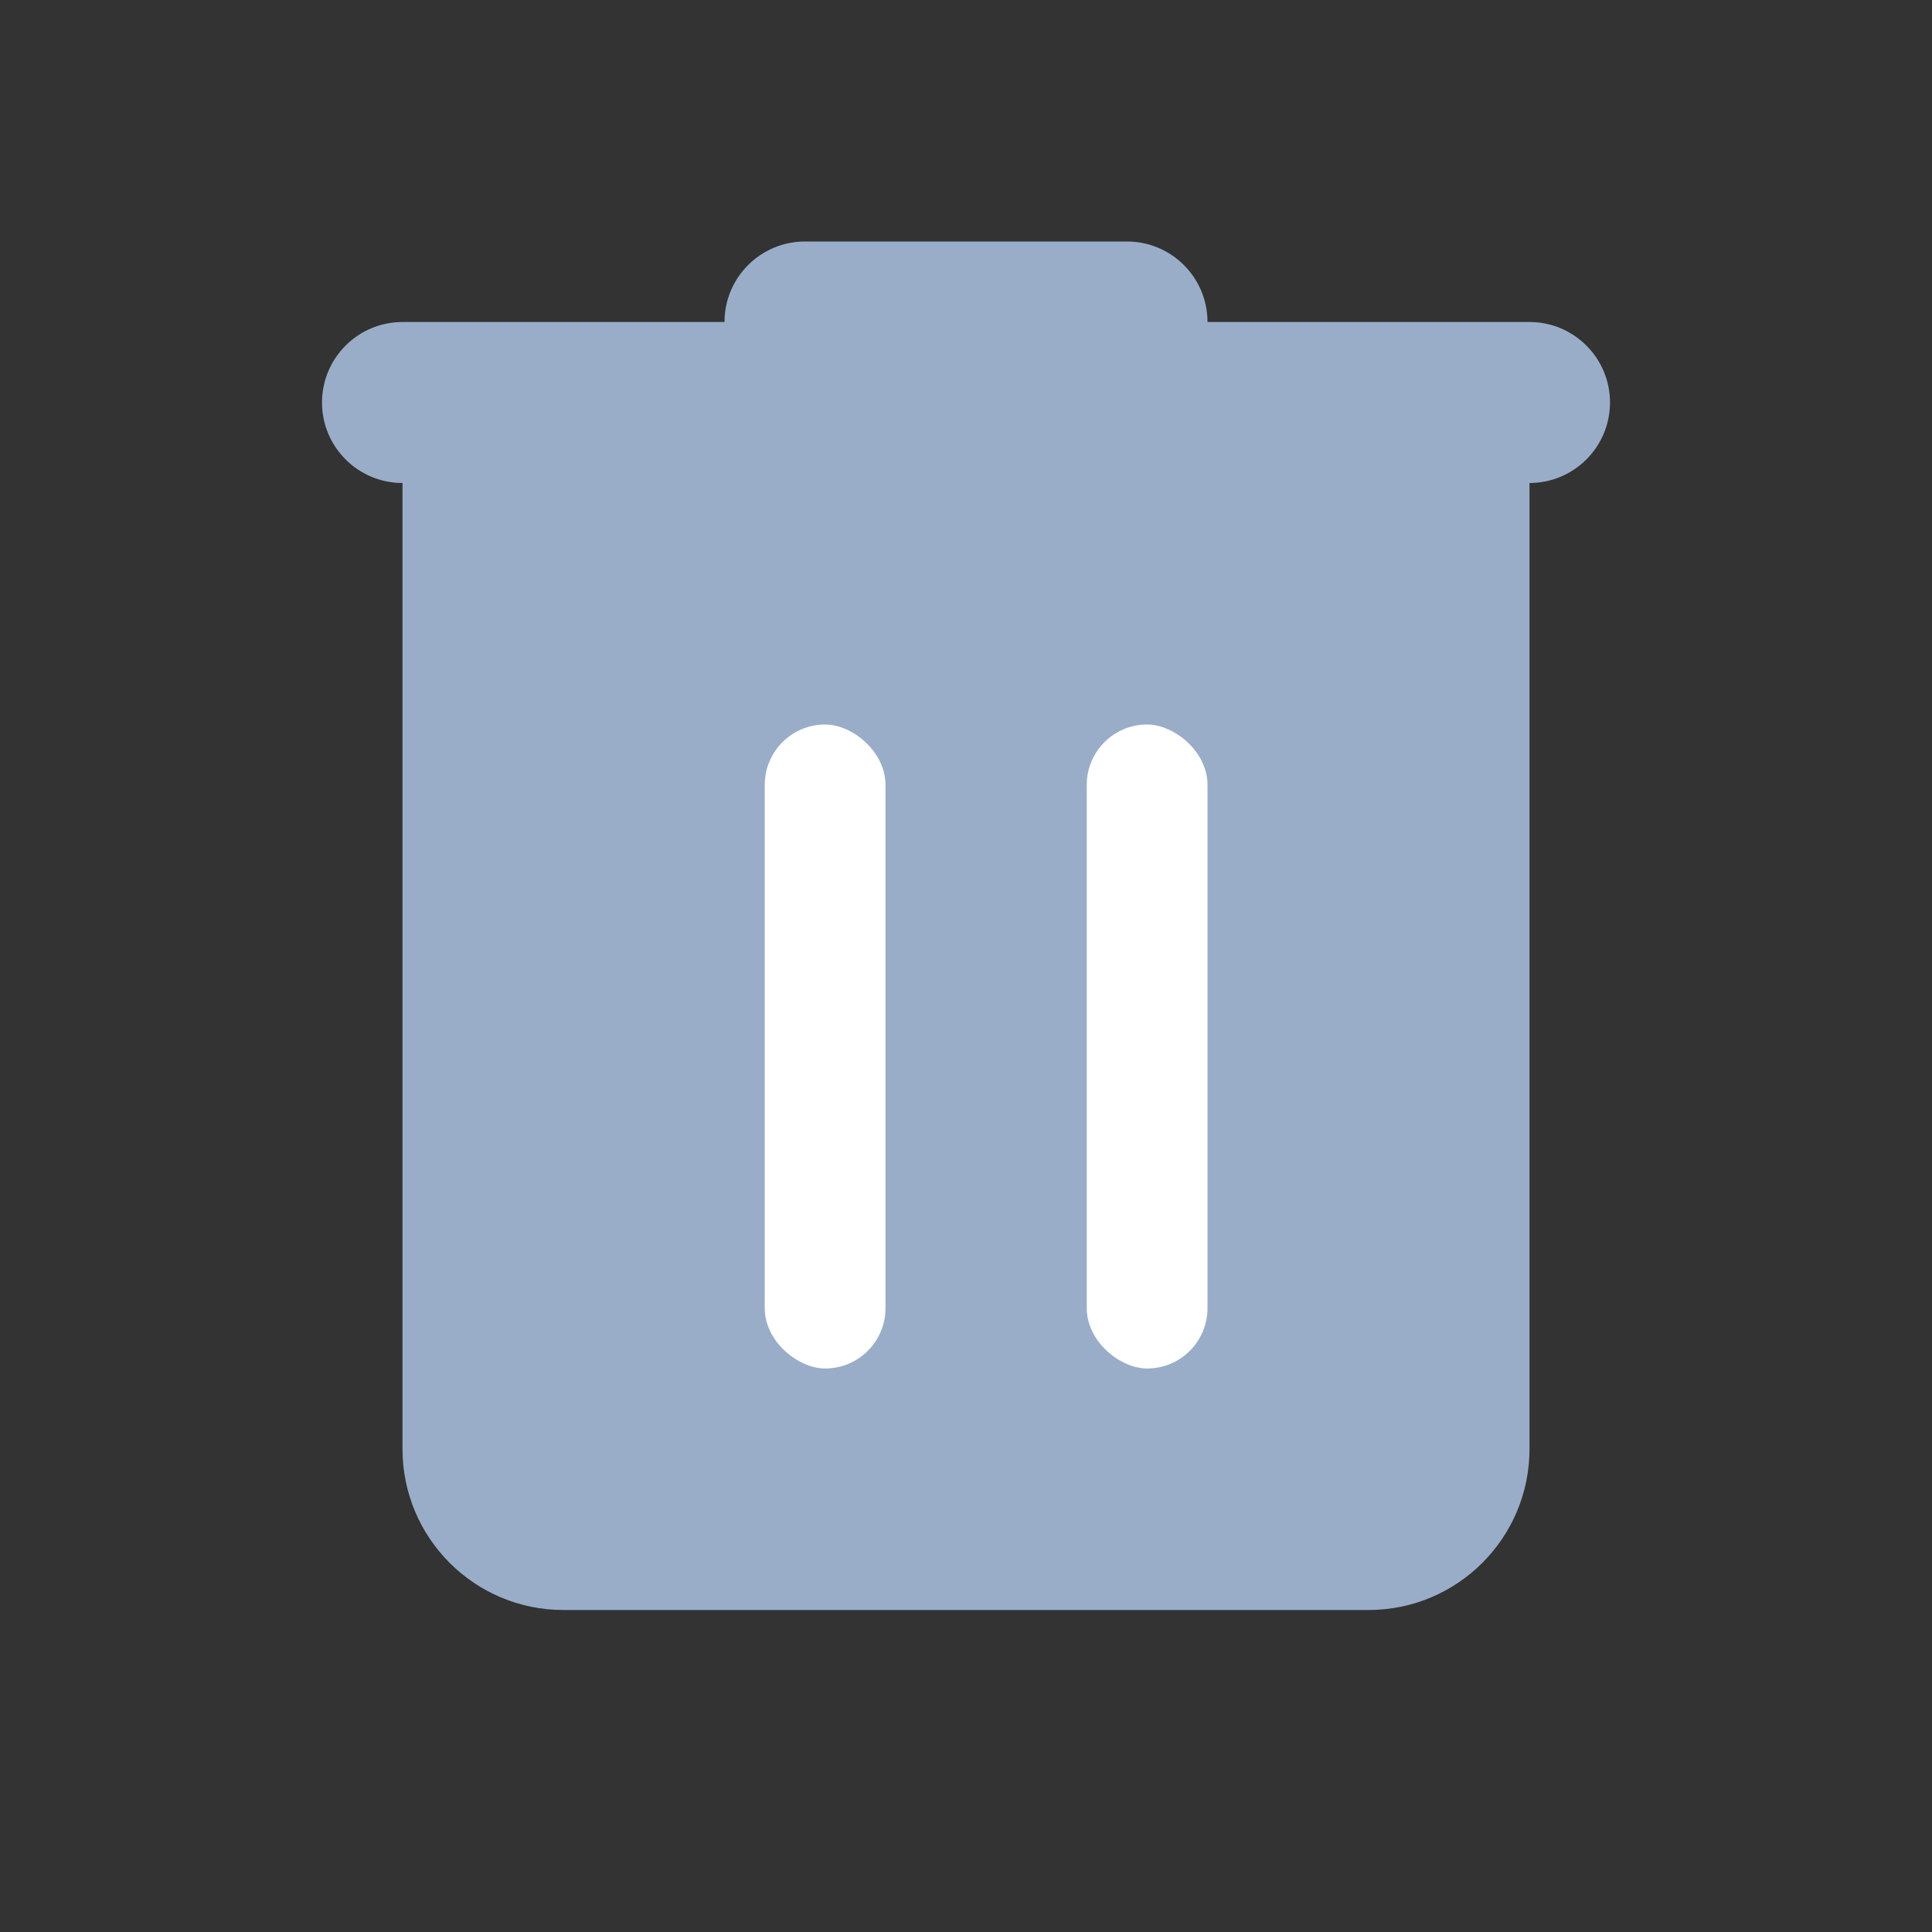 <svg width="24" height="24" viewBox="0 0 24 24" fill="none" xmlns="http://www.w3.org/2000/svg">
<rect x="0" y="0" width="24" height="24" fill="#333333" stroke="none"/>
<g id="icn/24px/fill/delete2">
<path id="Union" fill-rule="evenodd" clip-rule="evenodd" d="M9 4C9 3.448 9.448 3 10 3H14C14.552 3 15 3.448 15 4H17H19C19.552 4 20 4.448 20 5C20 5.552 19.552 6 19 6V18C19 19.105 18.105 20 17 20H7C5.895 20 5 19.105 5 18V6C4.448 6 4 5.552 4 5C4 4.448 4.448 4 5 4H7H9Z" fill="#99ADC9"/>
<rect id="Rectangle 42054" width="8" height="1.5" rx="0.75" transform="matrix(-4.37114e-08 -1 -1 4.37114e-08 11 17)" fill="white"/>
<rect id="Rectangle 42055" width="8" height="1.5" rx="0.75" transform="matrix(-4.37114e-08 -1 -1 4.37114e-08 15 17)" fill="white"/>
</g>
</svg>
